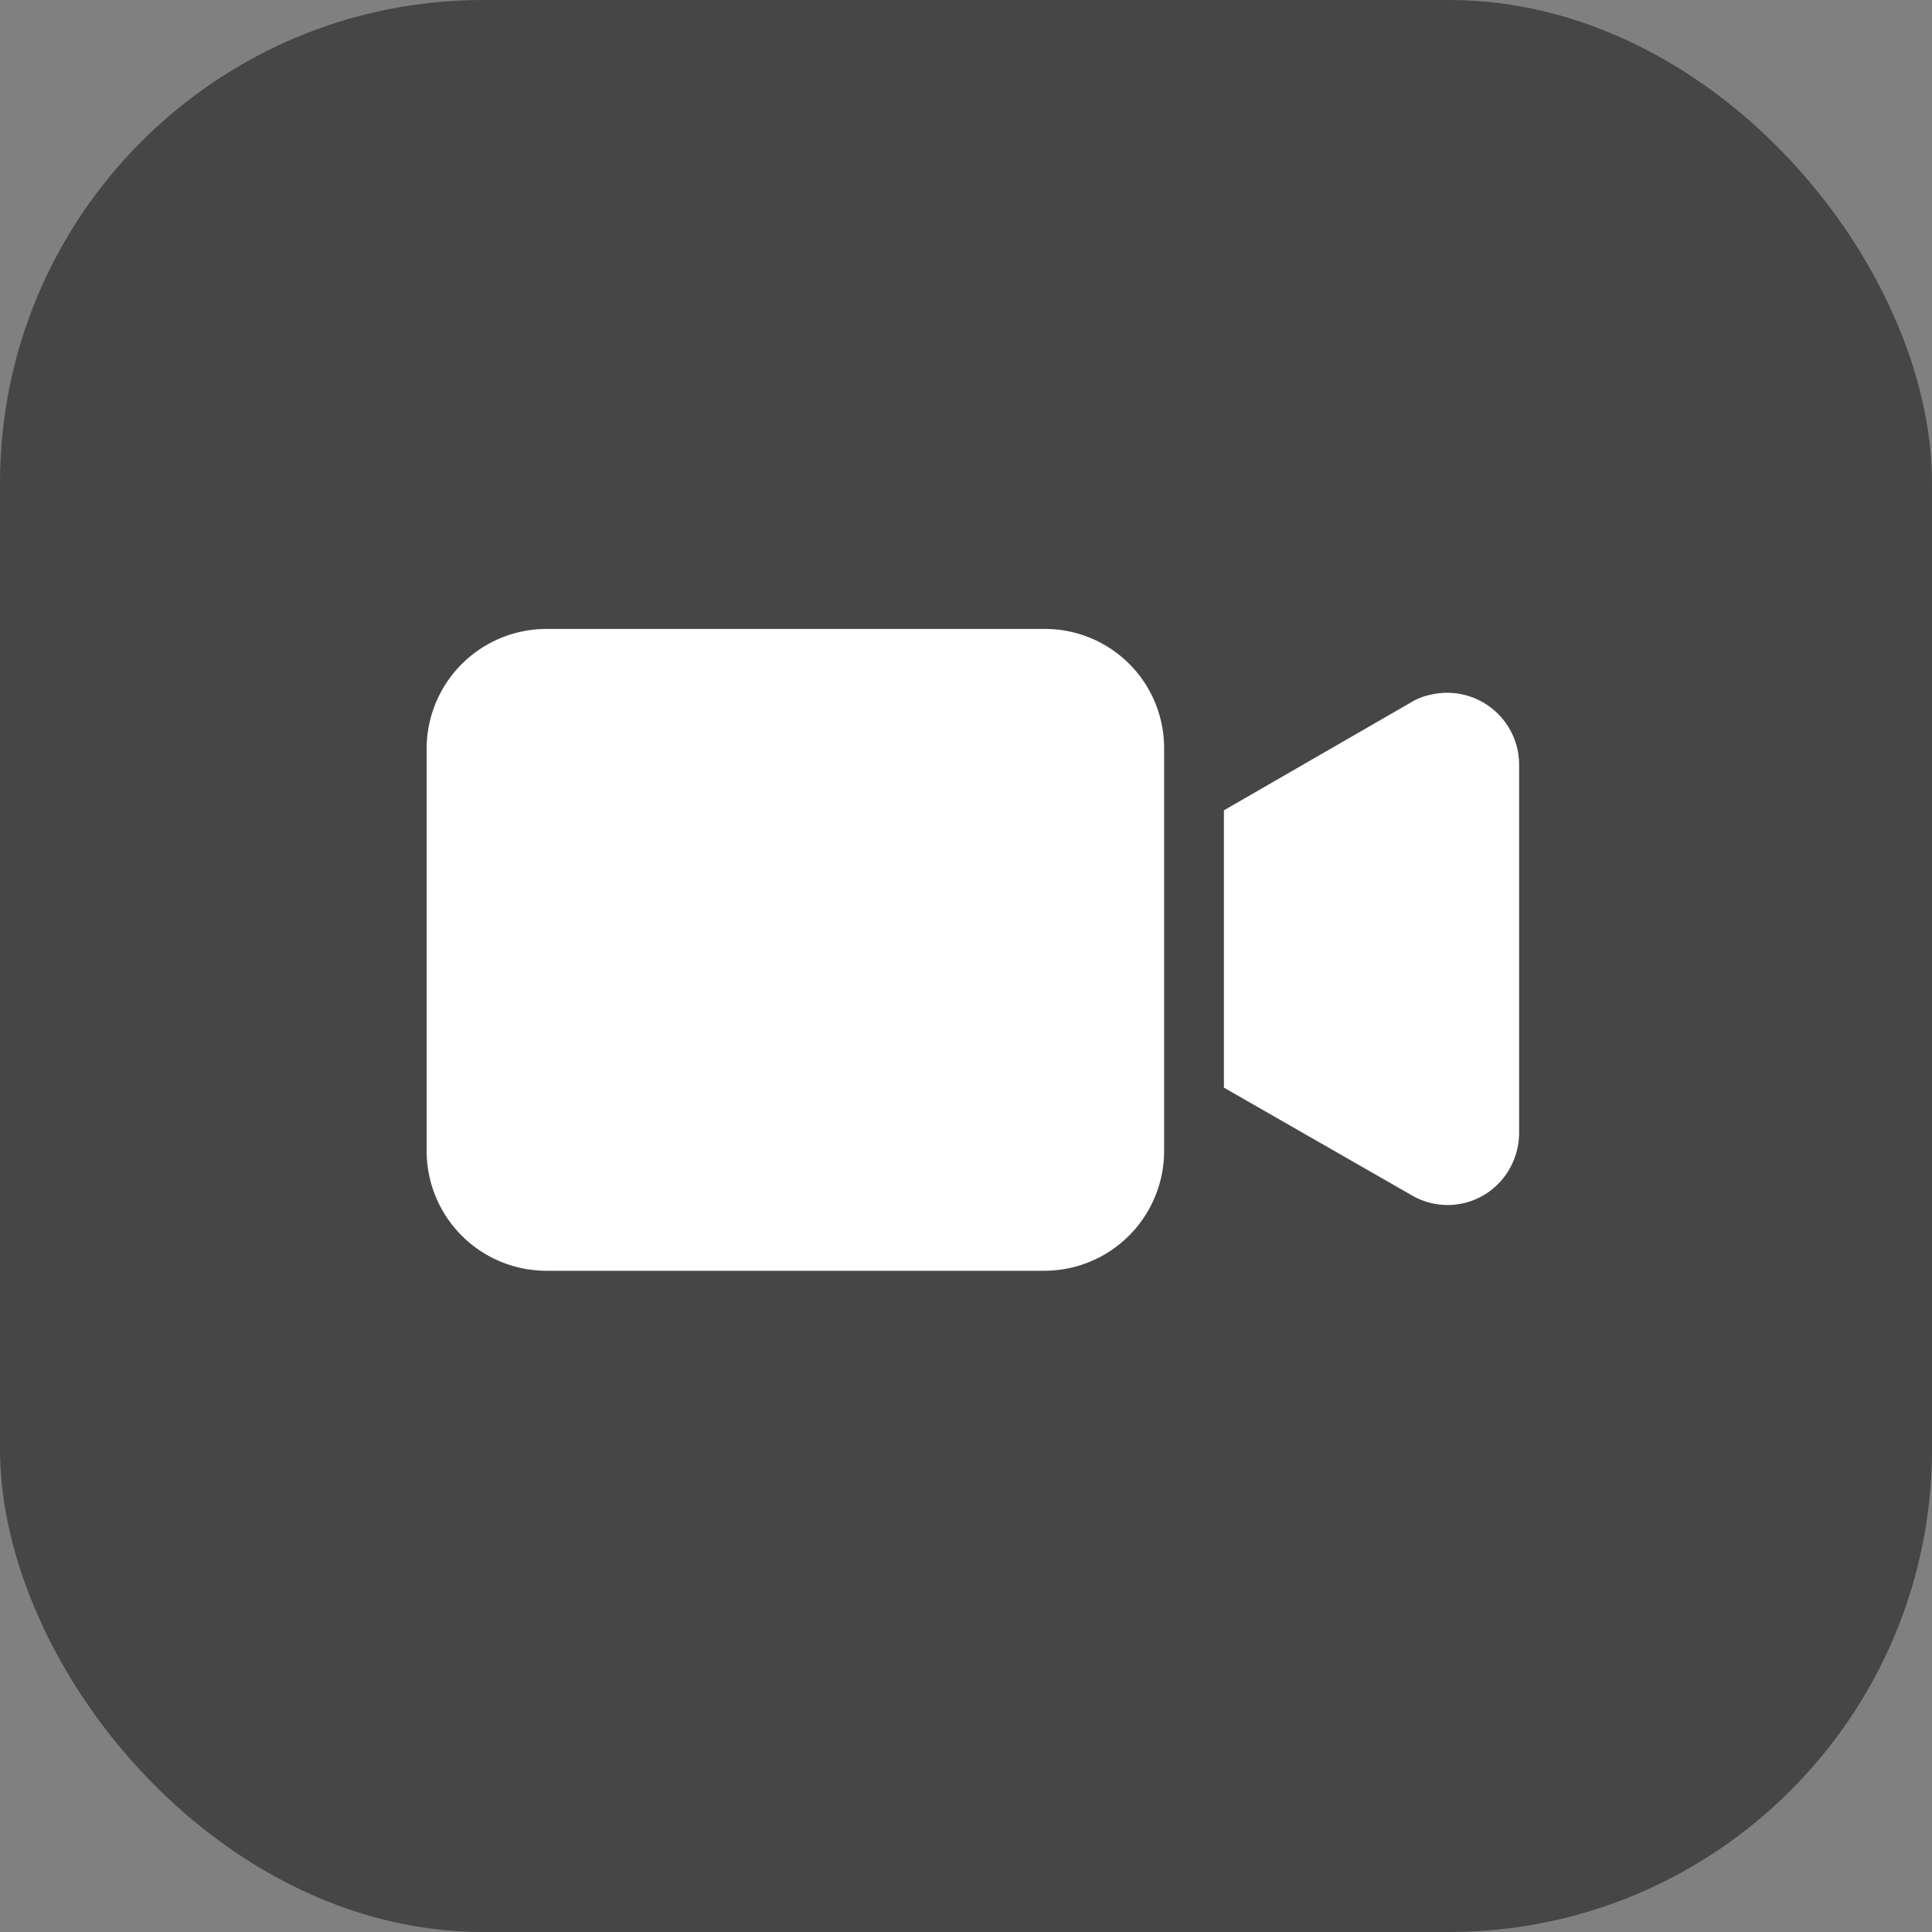 <svg xmlns="http://www.w3.org/2000/svg" width="24" height="24" viewBox="0 0 24 24">
  <rect x="0" y="0" width="24" height="24" fill="#808080" stroke="none"/>
  <g id="Video" transform="translate(-1812 -362)">
    <rect id="Marius_Ciocirlan" data-name="Marius Ciocirlan" width="24" height="24" rx="6" transform="translate(1812 362)" fill="rgba(0,0,0,0.45)"/>
    <g id="video-camera" transform="translate(1817.3 369.813)">
      <g id="Group_134" data-name="Group 134" transform="translate(0 0)">
        <g id="Group_133" data-name="Group 133" transform="translate(0 0)">
          <path id="Path_125" data-name="Path 125" d="M7.676,96.512H1.485A1.489,1.489,0,0,0,0,98v5a1.489,1.489,0,0,0,1.485,1.485H7.676A1.489,1.489,0,0,0,9.161,103V98A1.48,1.48,0,0,0,7.676,96.512Z" transform="translate(0 -96.512)" fill="#fff"/>
        </g>
      </g>
      <g id="Group_136" data-name="Group 136" transform="translate(9.903 0.793)">
        <g id="Group_135" data-name="Group 135" transform="translate(0 0)">
          <path id="Path_126" data-name="Path 126" d="M344.073,123.871a.757.757,0,0,0-.252.1l-2.316,1.336v3.445l2.331,1.336a.883.883,0,0,0,1.217-.327.907.907,0,0,0,.119-.445v-4.588A.894.894,0,0,0,344.073,123.871Z" transform="translate(-341.504 -123.847)" fill="#fff"/>
        </g>
      </g>
    </g>
  </g>
</svg>
